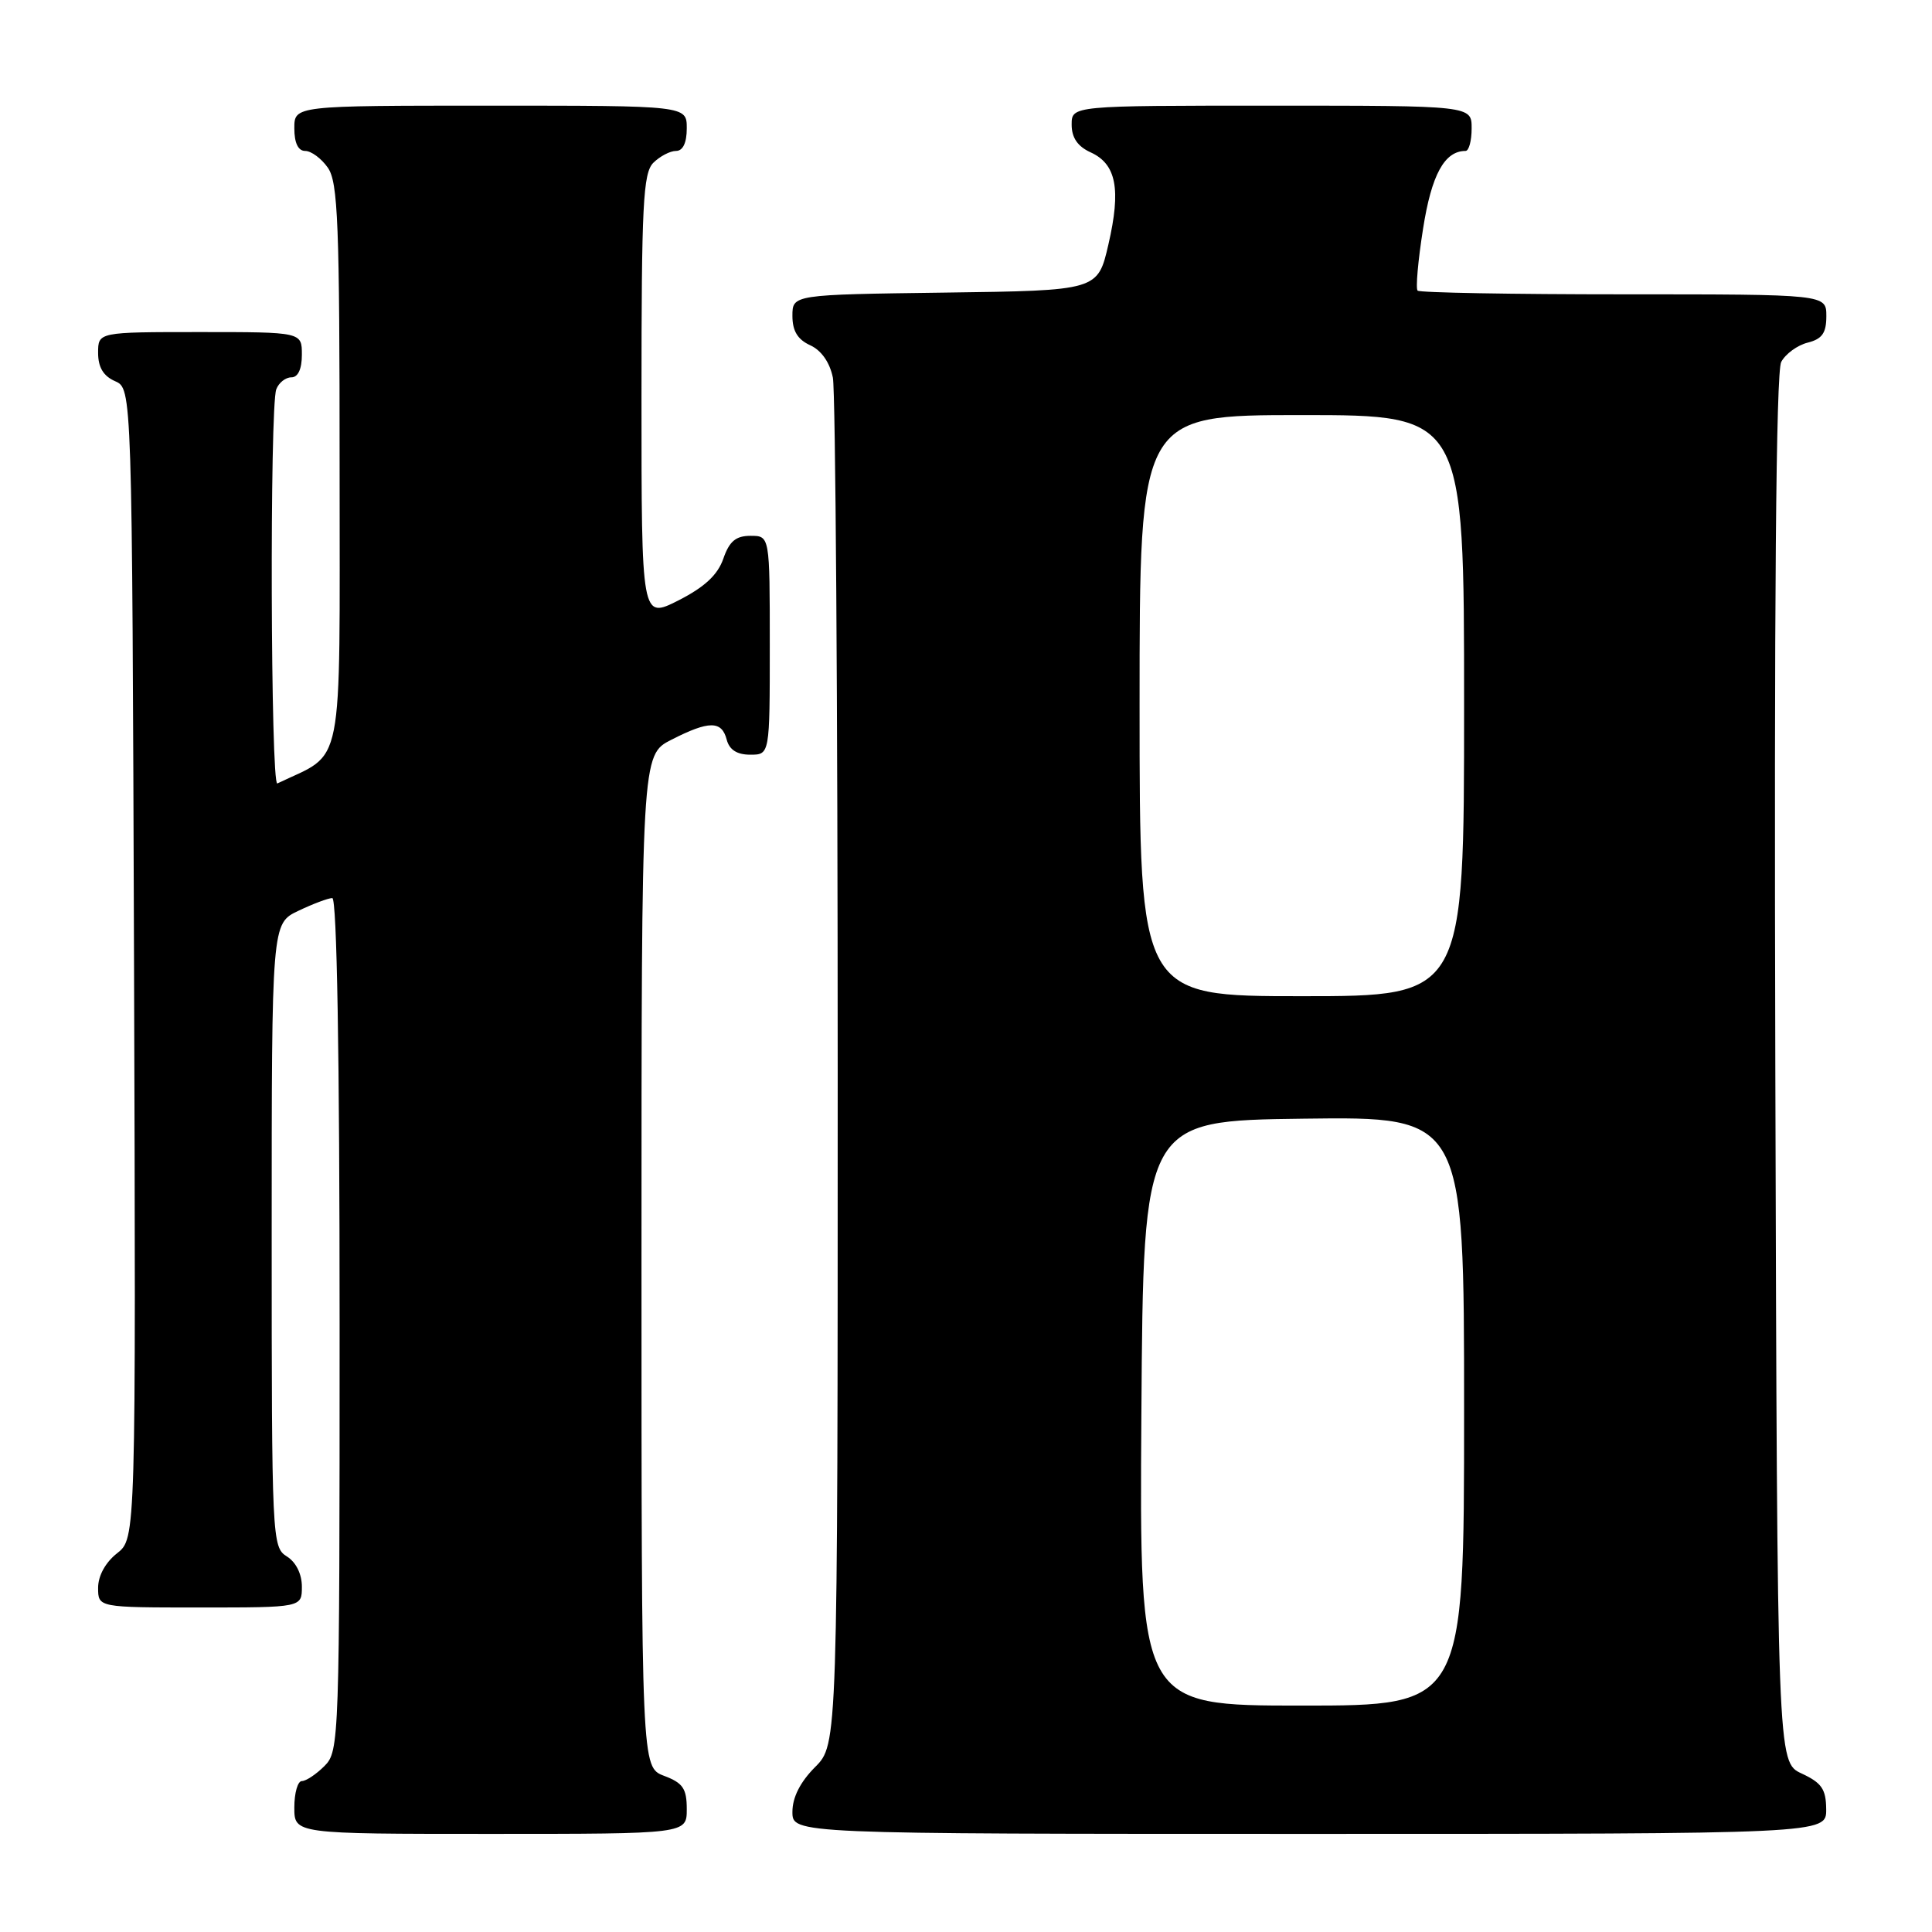 <?xml version="1.0" encoding="UTF-8" standalone="no"?>
<!DOCTYPE svg PUBLIC "-//W3C//DTD SVG 1.1//EN" "http://www.w3.org/Graphics/SVG/1.1/DTD/svg11.dtd" >
<svg xmlns="http://www.w3.org/2000/svg" xmlns:xlink="http://www.w3.org/1999/xlink" version="1.1" viewBox="0 0 256 256">
 <g >
 <path fill="currentColor"
d=" M 91.00 239.72 C 91.00 236.99 90.49 236.25 88.00 235.31 C 85.00 234.17 85.00 234.17 85.00 167.11 C 85.00 100.04 85.00 100.04 88.96 98.02 C 93.94 95.48 95.63 95.47 96.29 98.00 C 96.64 99.35 97.65 100.00 99.41 100.00 C 102.00 100.00 102.00 100.00 102.00 85.50 C 102.00 71.00 102.00 71.00 99.45 71.00 C 97.50 71.00 96.64 71.72 95.84 74.04 C 95.09 76.19 93.35 77.80 89.89 79.56 C 85.00 82.03 85.00 82.03 85.00 52.59 C 85.00 27.15 85.21 22.93 86.57 21.57 C 87.44 20.71 88.79 20.00 89.57 20.00 C 90.49 20.00 91.00 18.93 91.00 17.00 C 91.00 14.00 91.00 14.00 65.00 14.00 C 39.00 14.00 39.00 14.00 39.00 17.00 C 39.00 18.95 39.51 20.00 40.44 20.00 C 41.24 20.00 42.59 21.00 43.44 22.22 C 44.79 24.14 45.00 29.63 45.00 62.04 C 45.00 103.10 45.71 99.51 36.75 103.81 C 35.86 104.23 35.72 53.88 36.61 51.58 C 36.94 50.71 37.84 50.00 38.61 50.00 C 39.49 50.00 40.00 48.90 40.00 47.00 C 40.00 44.00 40.00 44.00 26.50 44.00 C 13.00 44.00 13.00 44.00 13.00 46.76 C 13.00 48.67 13.70 49.83 15.25 50.51 C 17.50 51.50 17.50 51.50 17.76 127.67 C 18.01 203.85 18.01 203.85 15.51 205.82 C 13.98 207.02 13.00 208.80 13.00 210.39 C 13.00 213.00 13.00 213.00 26.50 213.00 C 40.00 213.00 40.00 213.00 40.00 210.24 C 40.00 208.56 39.22 206.99 38.00 206.23 C 36.05 205.02 36.00 203.90 36.00 163.68 C 36.00 122.37 36.00 122.37 39.53 120.69 C 41.48 119.76 43.50 119.00 44.03 119.00 C 44.64 119.00 45.00 139.82 45.00 175.50 C 45.00 230.67 44.95 232.05 43.00 234.00 C 41.90 235.10 40.55 236.00 40.00 236.00 C 39.45 236.00 39.00 237.57 39.00 239.50 C 39.00 243.00 39.00 243.00 65.00 243.00 C 91.00 243.00 91.00 243.00 91.00 239.72 Z  M 241.98 239.75 C 241.96 237.07 241.39 236.24 238.73 235.00 C 235.50 233.50 235.50 233.50 235.24 141.69 C 235.07 79.90 235.33 49.26 236.02 47.96 C 236.59 46.89 238.17 45.74 239.53 45.40 C 241.44 44.92 242.00 44.13 242.00 41.89 C 242.00 39.00 242.00 39.00 215.17 39.00 C 200.41 39.00 188.11 38.78 187.84 38.51 C 187.57 38.24 187.89 34.56 188.56 30.33 C 189.68 23.15 191.40 20.00 194.19 20.00 C 194.64 20.00 195.00 18.65 195.00 17.00 C 195.00 14.00 195.00 14.00 168.50 14.00 C 142.00 14.00 142.00 14.00 142.00 16.52 C 142.00 18.25 142.80 19.41 144.52 20.19 C 147.92 21.74 148.56 25.07 146.87 32.39 C 145.46 38.50 145.46 38.50 125.23 38.77 C 105.00 39.04 105.00 39.04 105.00 41.86 C 105.00 43.85 105.69 44.99 107.36 45.75 C 108.84 46.43 109.95 48.02 110.36 50.04 C 110.71 51.80 111.00 93.28 111.00 142.20 C 111.00 231.15 111.00 231.15 108.00 234.15 C 106.04 236.12 105.00 238.16 105.00 240.08 C 105.00 243.00 105.00 243.00 173.50 243.00 C 242.00 243.00 242.00 243.00 241.98 239.75 Z  M 151.24 187.25 C 151.50 148.50 151.50 148.50 172.75 148.23 C 194.00 147.96 194.00 147.96 194.00 186.98 C 194.00 226.00 194.00 226.00 172.49 226.00 C 150.98 226.00 150.98 226.00 151.24 187.25 Z  M 151.00 93.50 C 151.00 55.00 151.00 55.00 172.50 55.00 C 194.00 55.00 194.00 55.00 194.00 93.50 C 194.00 132.00 194.00 132.00 172.50 132.00 C 151.00 132.00 151.00 132.00 151.00 93.50 Z "/>
</g>
</svg>